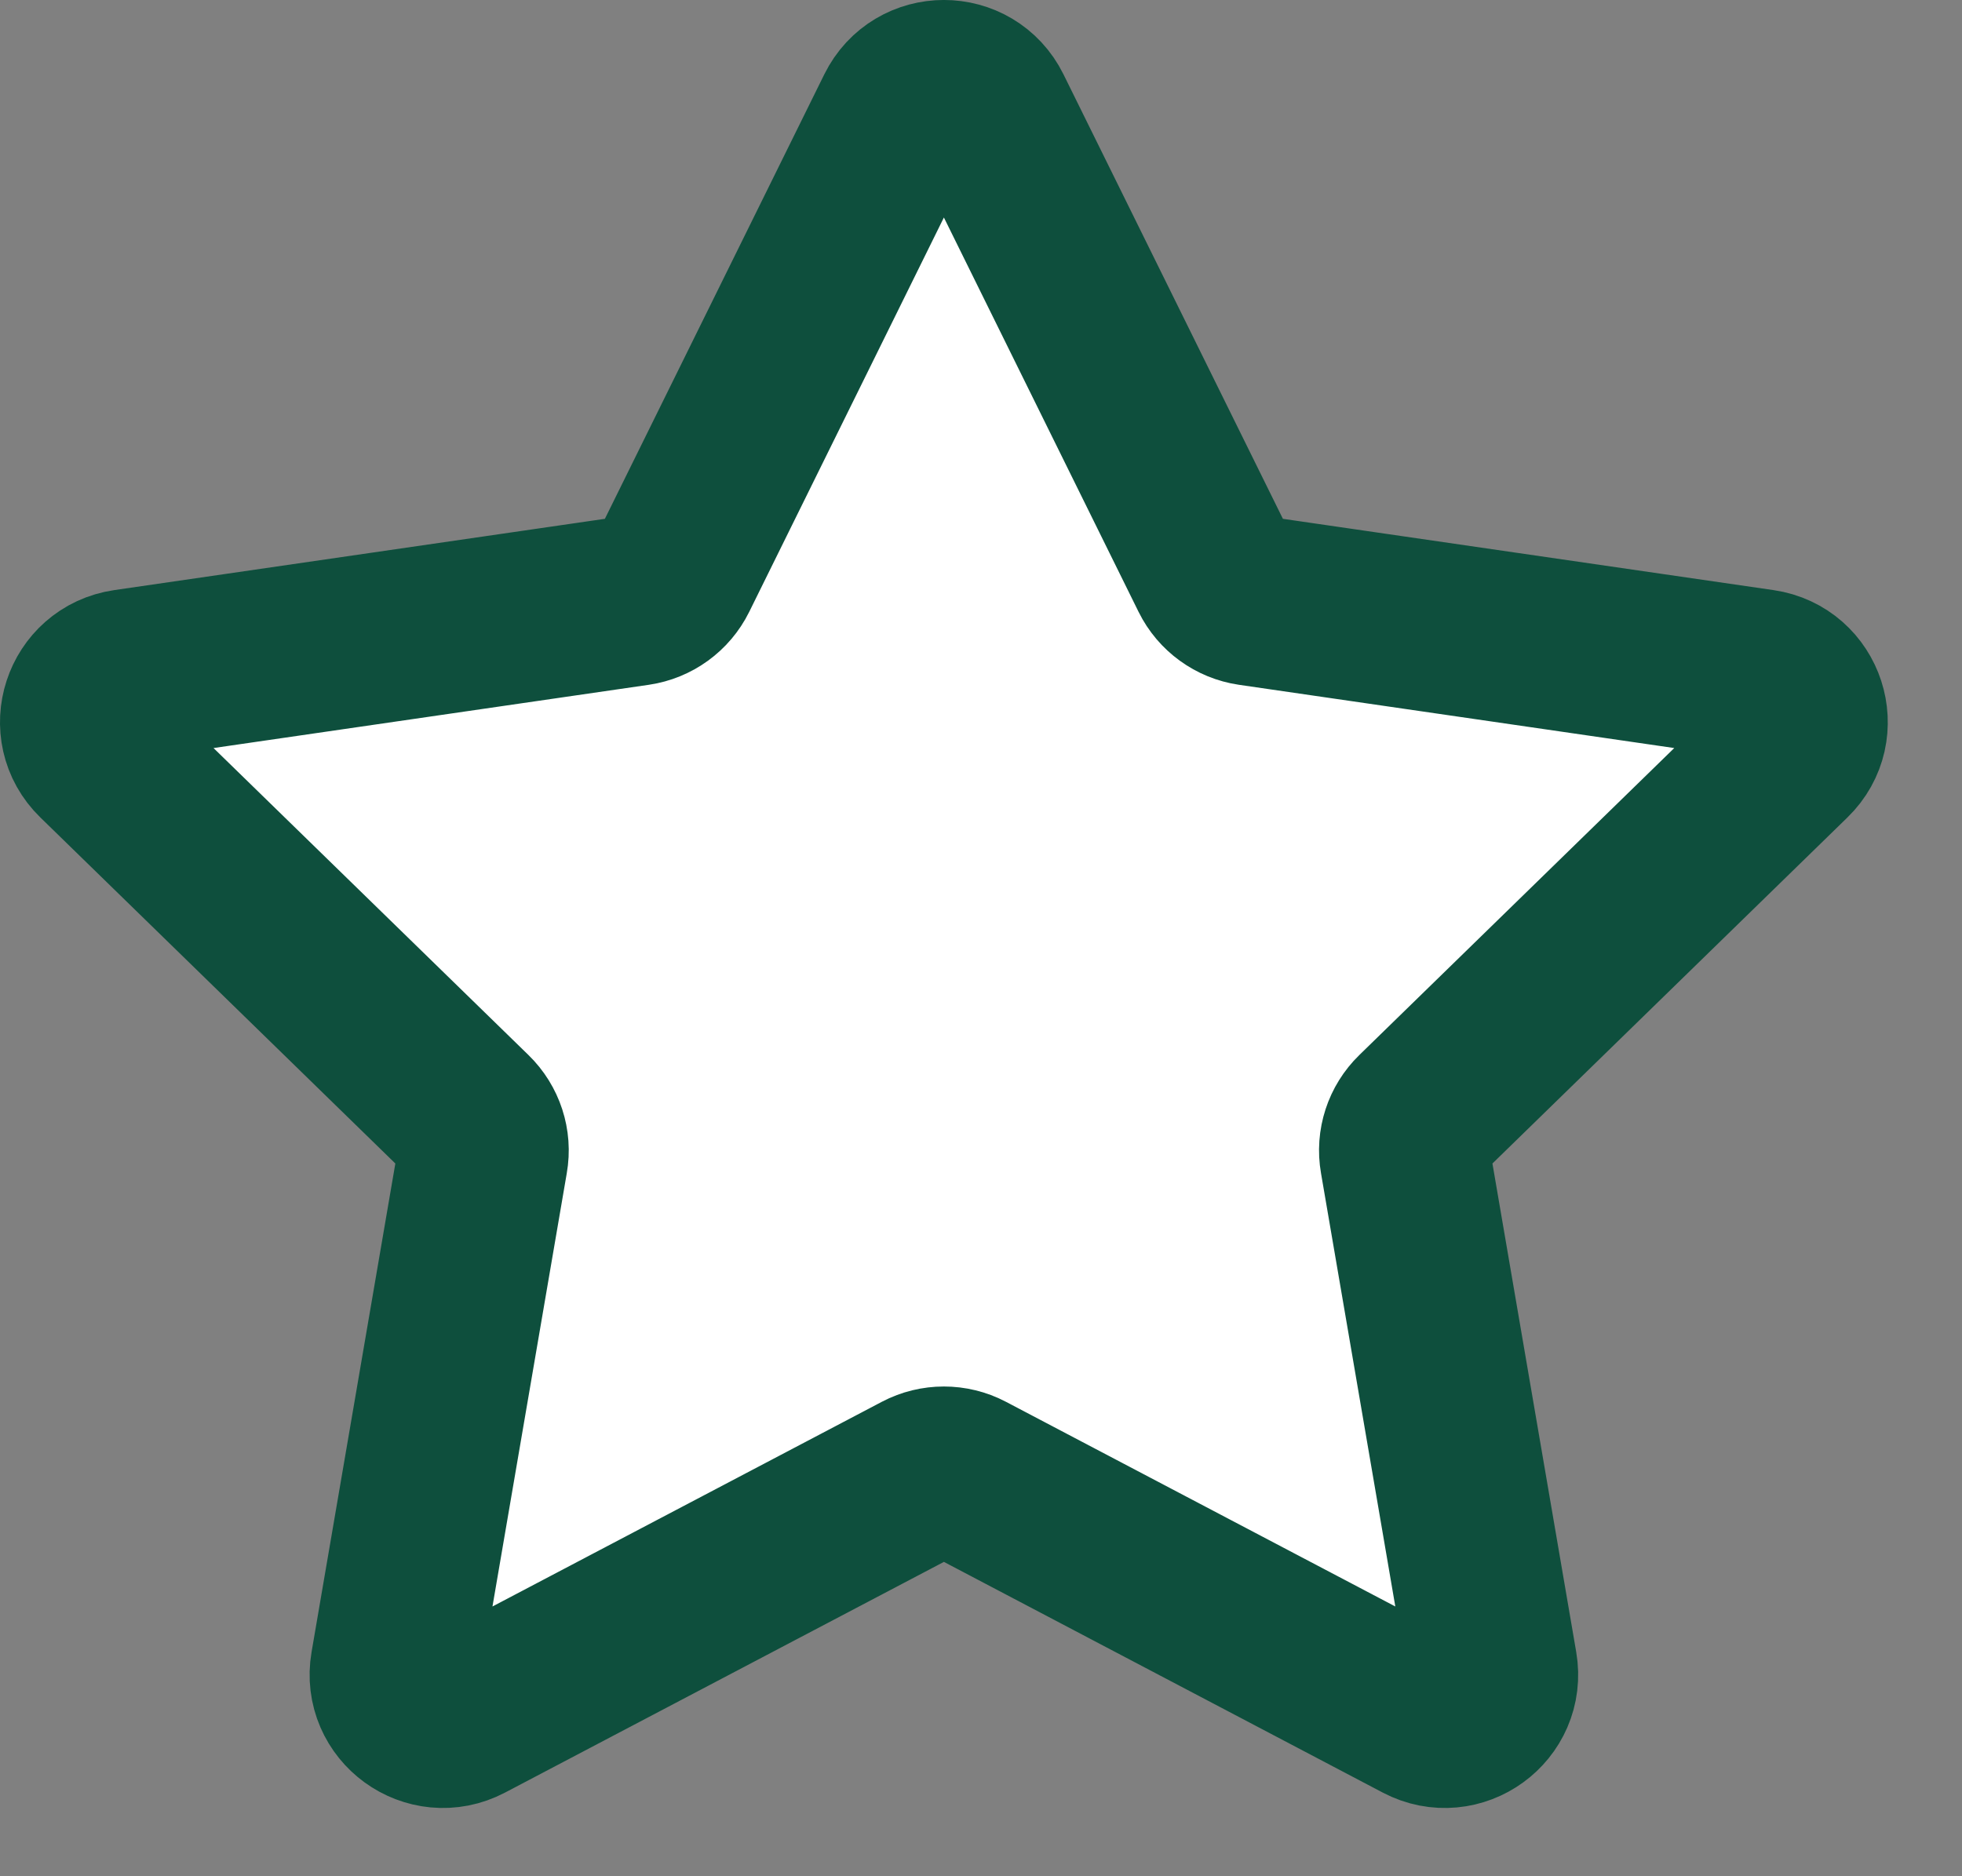 <svg width="23" height="22" viewBox="0 0 23 22" fill="none" xmlns="http://www.w3.org/2000/svg">
<rect x="0" y="0" width="23" height="22" fill="#808080" stroke="none"/>
<path d="M10.56 1.314C10.767 0.895 11.363 0.895 11.57 1.314L14.244 6.732C14.326 6.898 14.485 7.013 14.668 7.04L20.647 7.909C21.109 7.976 21.294 8.544 20.959 8.869L16.633 13.087C16.5 13.216 16.439 13.403 16.471 13.585L17.492 19.54C17.571 20 17.088 20.351 16.675 20.134L11.327 17.322C11.163 17.236 10.967 17.236 10.803 17.322L5.455 20.134C5.042 20.351 4.559 20 4.638 19.54L5.659 13.585C5.691 13.403 5.63 13.216 5.497 13.087L1.171 8.869C0.836 8.544 1.021 7.976 1.483 7.909L7.462 7.04C7.645 7.013 7.804 6.898 7.886 6.732L10.56 1.314Z" fill="white" stroke="#0E4F3D" stroke-width="2" stroke-linejoin="round"/>
</svg>

